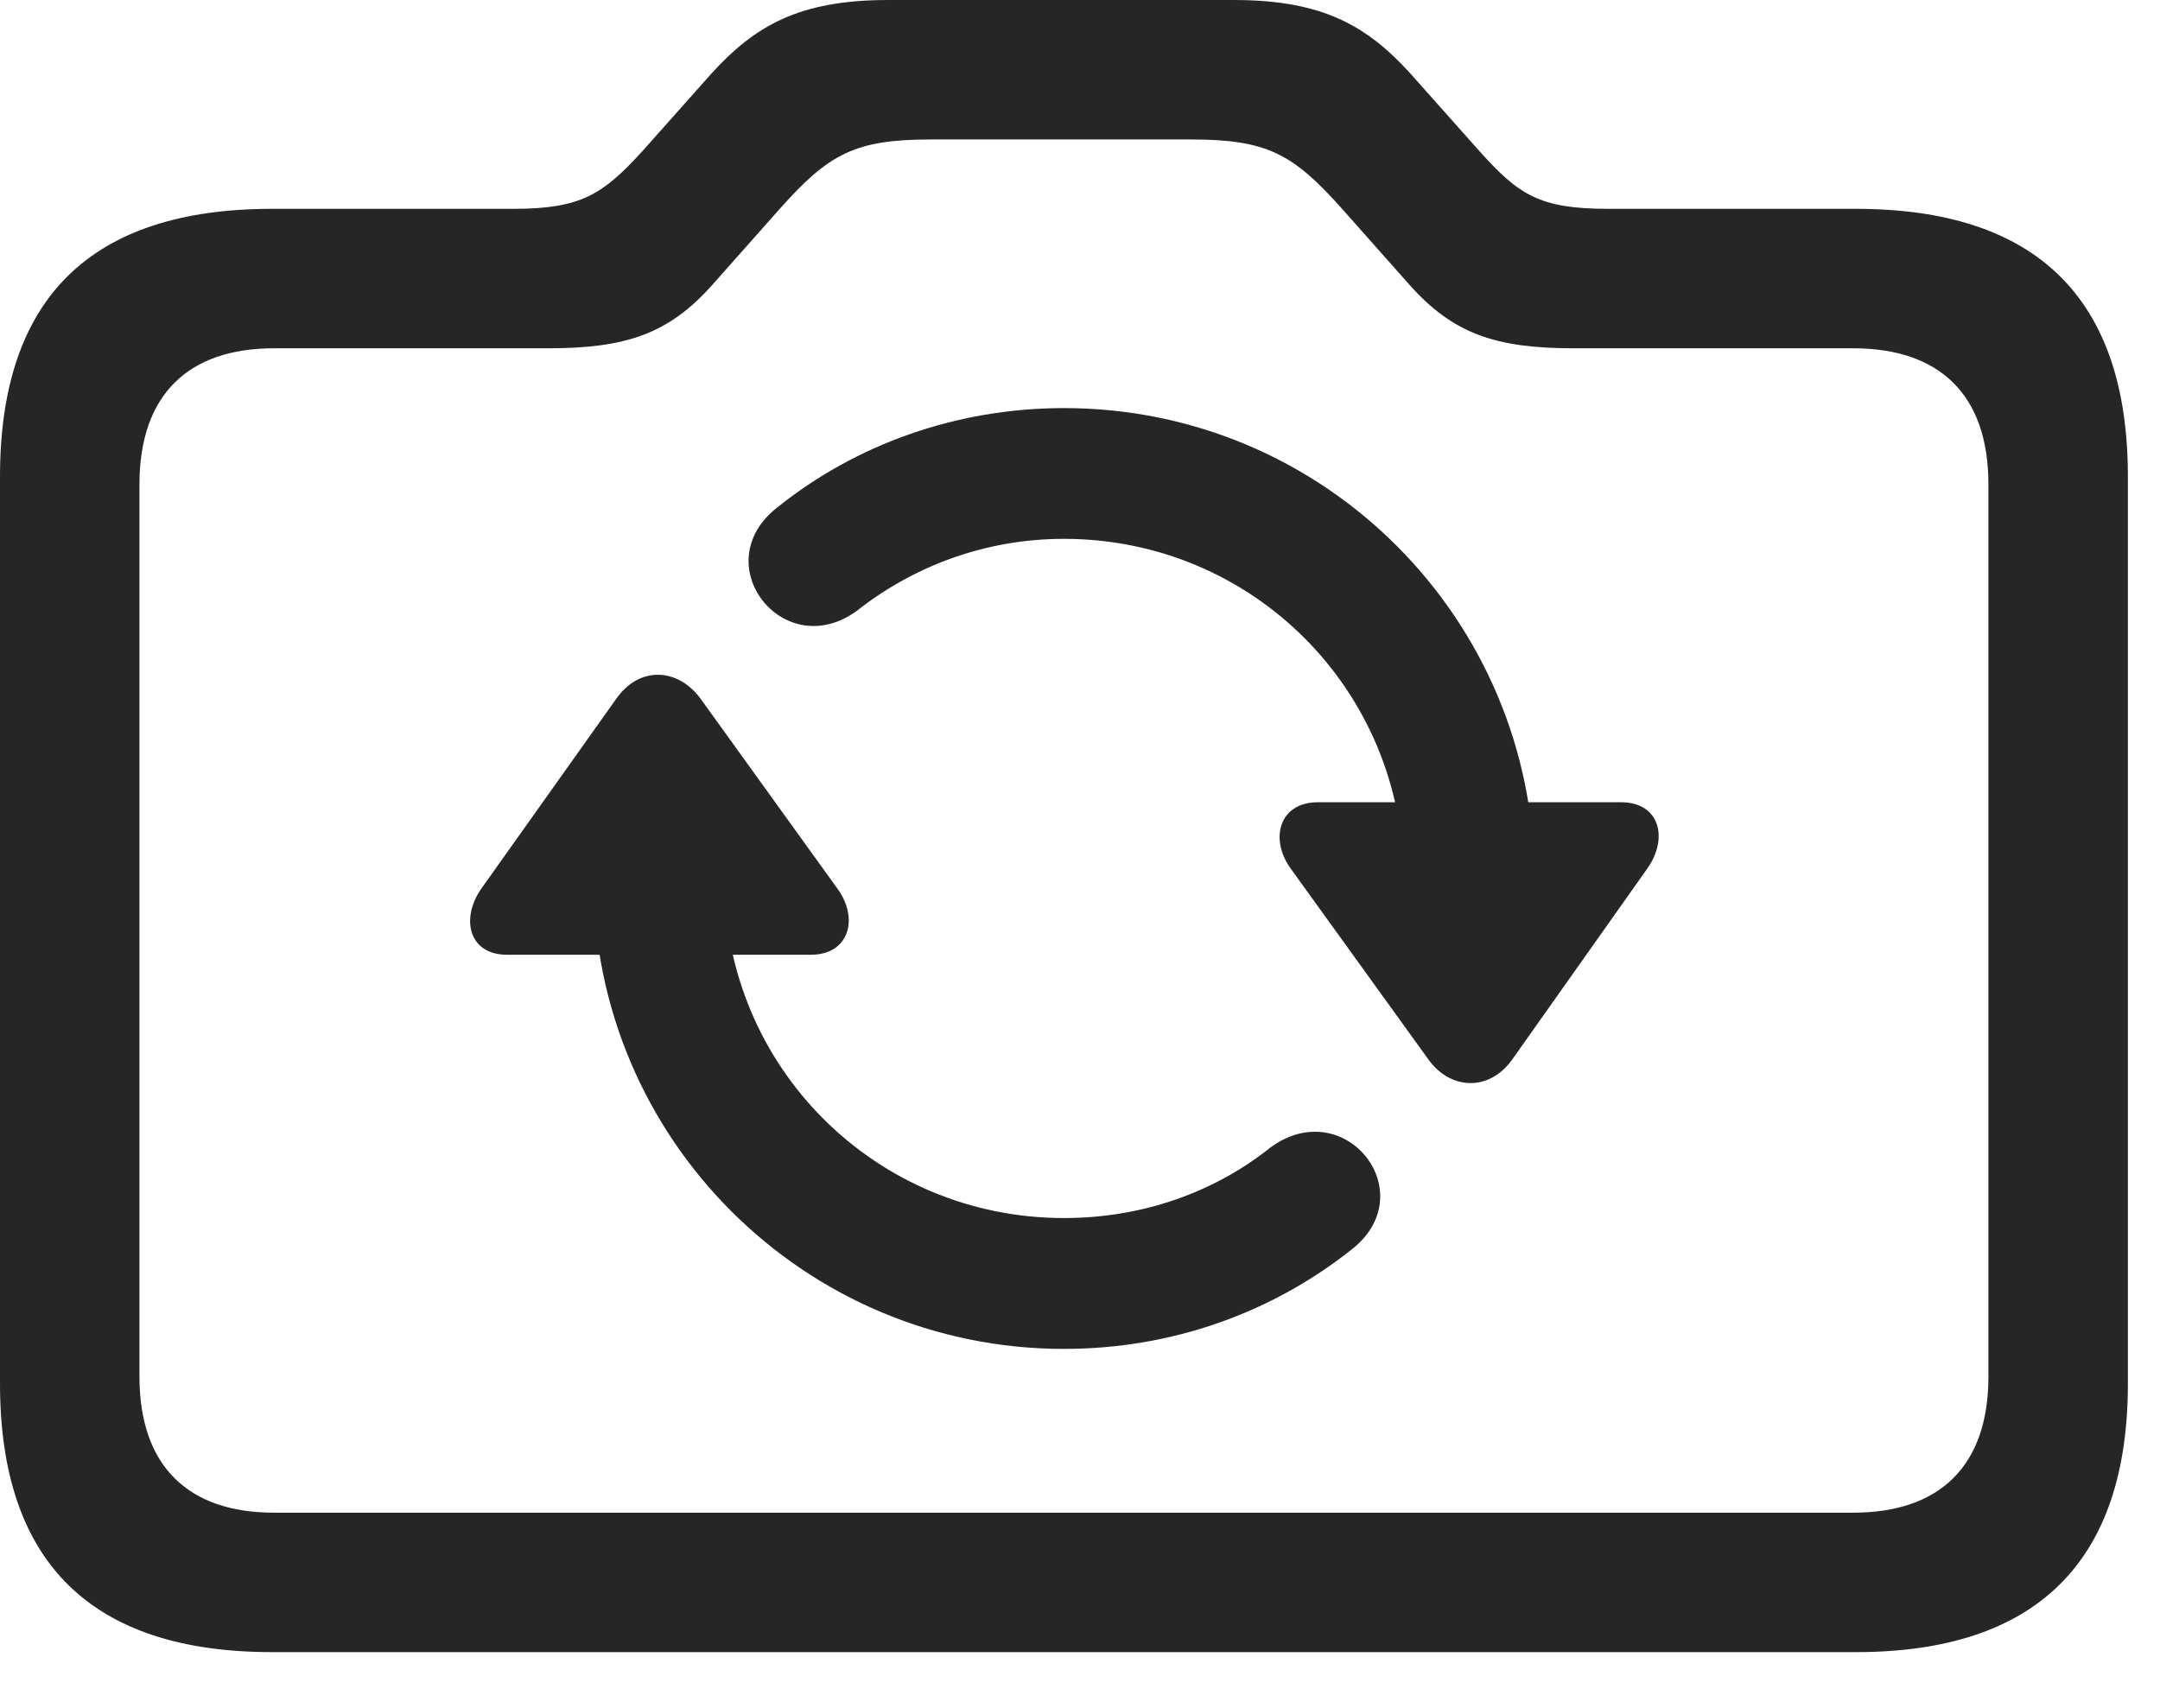 <?xml version="1.0" encoding="UTF-8"?>
<!--Generator: Apple Native CoreSVG 341-->
<!DOCTYPE svg
PUBLIC "-//W3C//DTD SVG 1.1//EN"
       "http://www.w3.org/Graphics/SVG/1.1/DTD/svg11.dtd">
<svg version="1.1" xmlns="http://www.w3.org/2000/svg" xmlns:xlink="http://www.w3.org/1999/xlink" viewBox="0 0 24.346 19.248">
 <g>
  <rect height="19.248" opacity="0" width="24.346" x="0" y="0"/>
  <path d="M3.066 18.623L20.918 18.623C22.949 18.623 23.984 17.607 23.984 15.596L23.984 5.371C23.984 3.359 22.949 2.354 20.918 2.354L18.125 2.354C17.354 2.354 17.119 2.197 16.68 1.709L15.898 0.83C15.41 0.293 14.912 0 13.906 0L10.01 0C9.004 0 8.506 0.293 8.018 0.83L7.236 1.709C6.797 2.188 6.553 2.354 5.791 2.354L3.066 2.354C1.025 2.354 0 3.359 0 5.371L0 15.596C0 17.607 1.025 18.623 3.066 18.623ZM3.086 17.051C2.129 17.051 1.572 16.533 1.572 15.518L1.572 5.459C1.572 4.443 2.129 3.926 3.086 3.926L6.182 3.926C7.061 3.926 7.539 3.76 8.027 3.213L8.789 2.354C9.346 1.729 9.639 1.572 10.498 1.572L13.418 1.572C14.277 1.572 14.57 1.729 15.127 2.354L15.889 3.213C16.377 3.76 16.855 3.926 17.734 3.926L20.889 3.926C21.855 3.926 22.412 4.443 22.412 5.459L22.412 15.518C22.412 16.533 21.855 17.051 20.889 17.051Z" fill="black" fill-opacity="0.85"/>
  <path d="M5.713 10.762L9.141 10.762C9.57 10.762 9.688 10.352 9.434 10.01L7.9 7.881C7.646 7.529 7.207 7.5 6.943 7.881L5.43 10.01C5.186 10.352 5.283 10.762 5.713 10.762ZM11.992 15.205C13.213 15.205 14.336 14.795 15.225 14.092C16.055 13.457 15.166 12.324 14.326 12.93C13.691 13.438 12.881 13.73 11.992 13.73C9.873 13.73 8.164 12.031 8.164 9.902C8.164 9.492 7.842 9.17 7.432 9.17C7.021 9.17 6.689 9.492 6.689 9.902C6.689 12.832 9.062 15.205 11.992 15.205ZM18.271 9.043L14.854 9.043C14.414 9.043 14.307 9.463 14.551 9.795L16.094 11.934C16.338 12.285 16.787 12.315 17.051 11.934L18.564 9.795C18.809 9.453 18.711 9.043 18.271 9.043ZM11.992 4.6C10.781 4.6 9.648 5.01 8.77 5.713C7.939 6.348 8.828 7.49 9.658 6.885C10.303 6.377 11.113 6.074 11.992 6.074C14.121 6.074 15.82 7.783 15.82 9.902C15.82 10.312 16.152 10.645 16.562 10.645C16.973 10.645 17.295 10.312 17.295 9.902C17.295 6.982 14.932 4.6 11.992 4.6Z" fill="black" fill-opacity="0.85"/>
 </g>
</svg>
